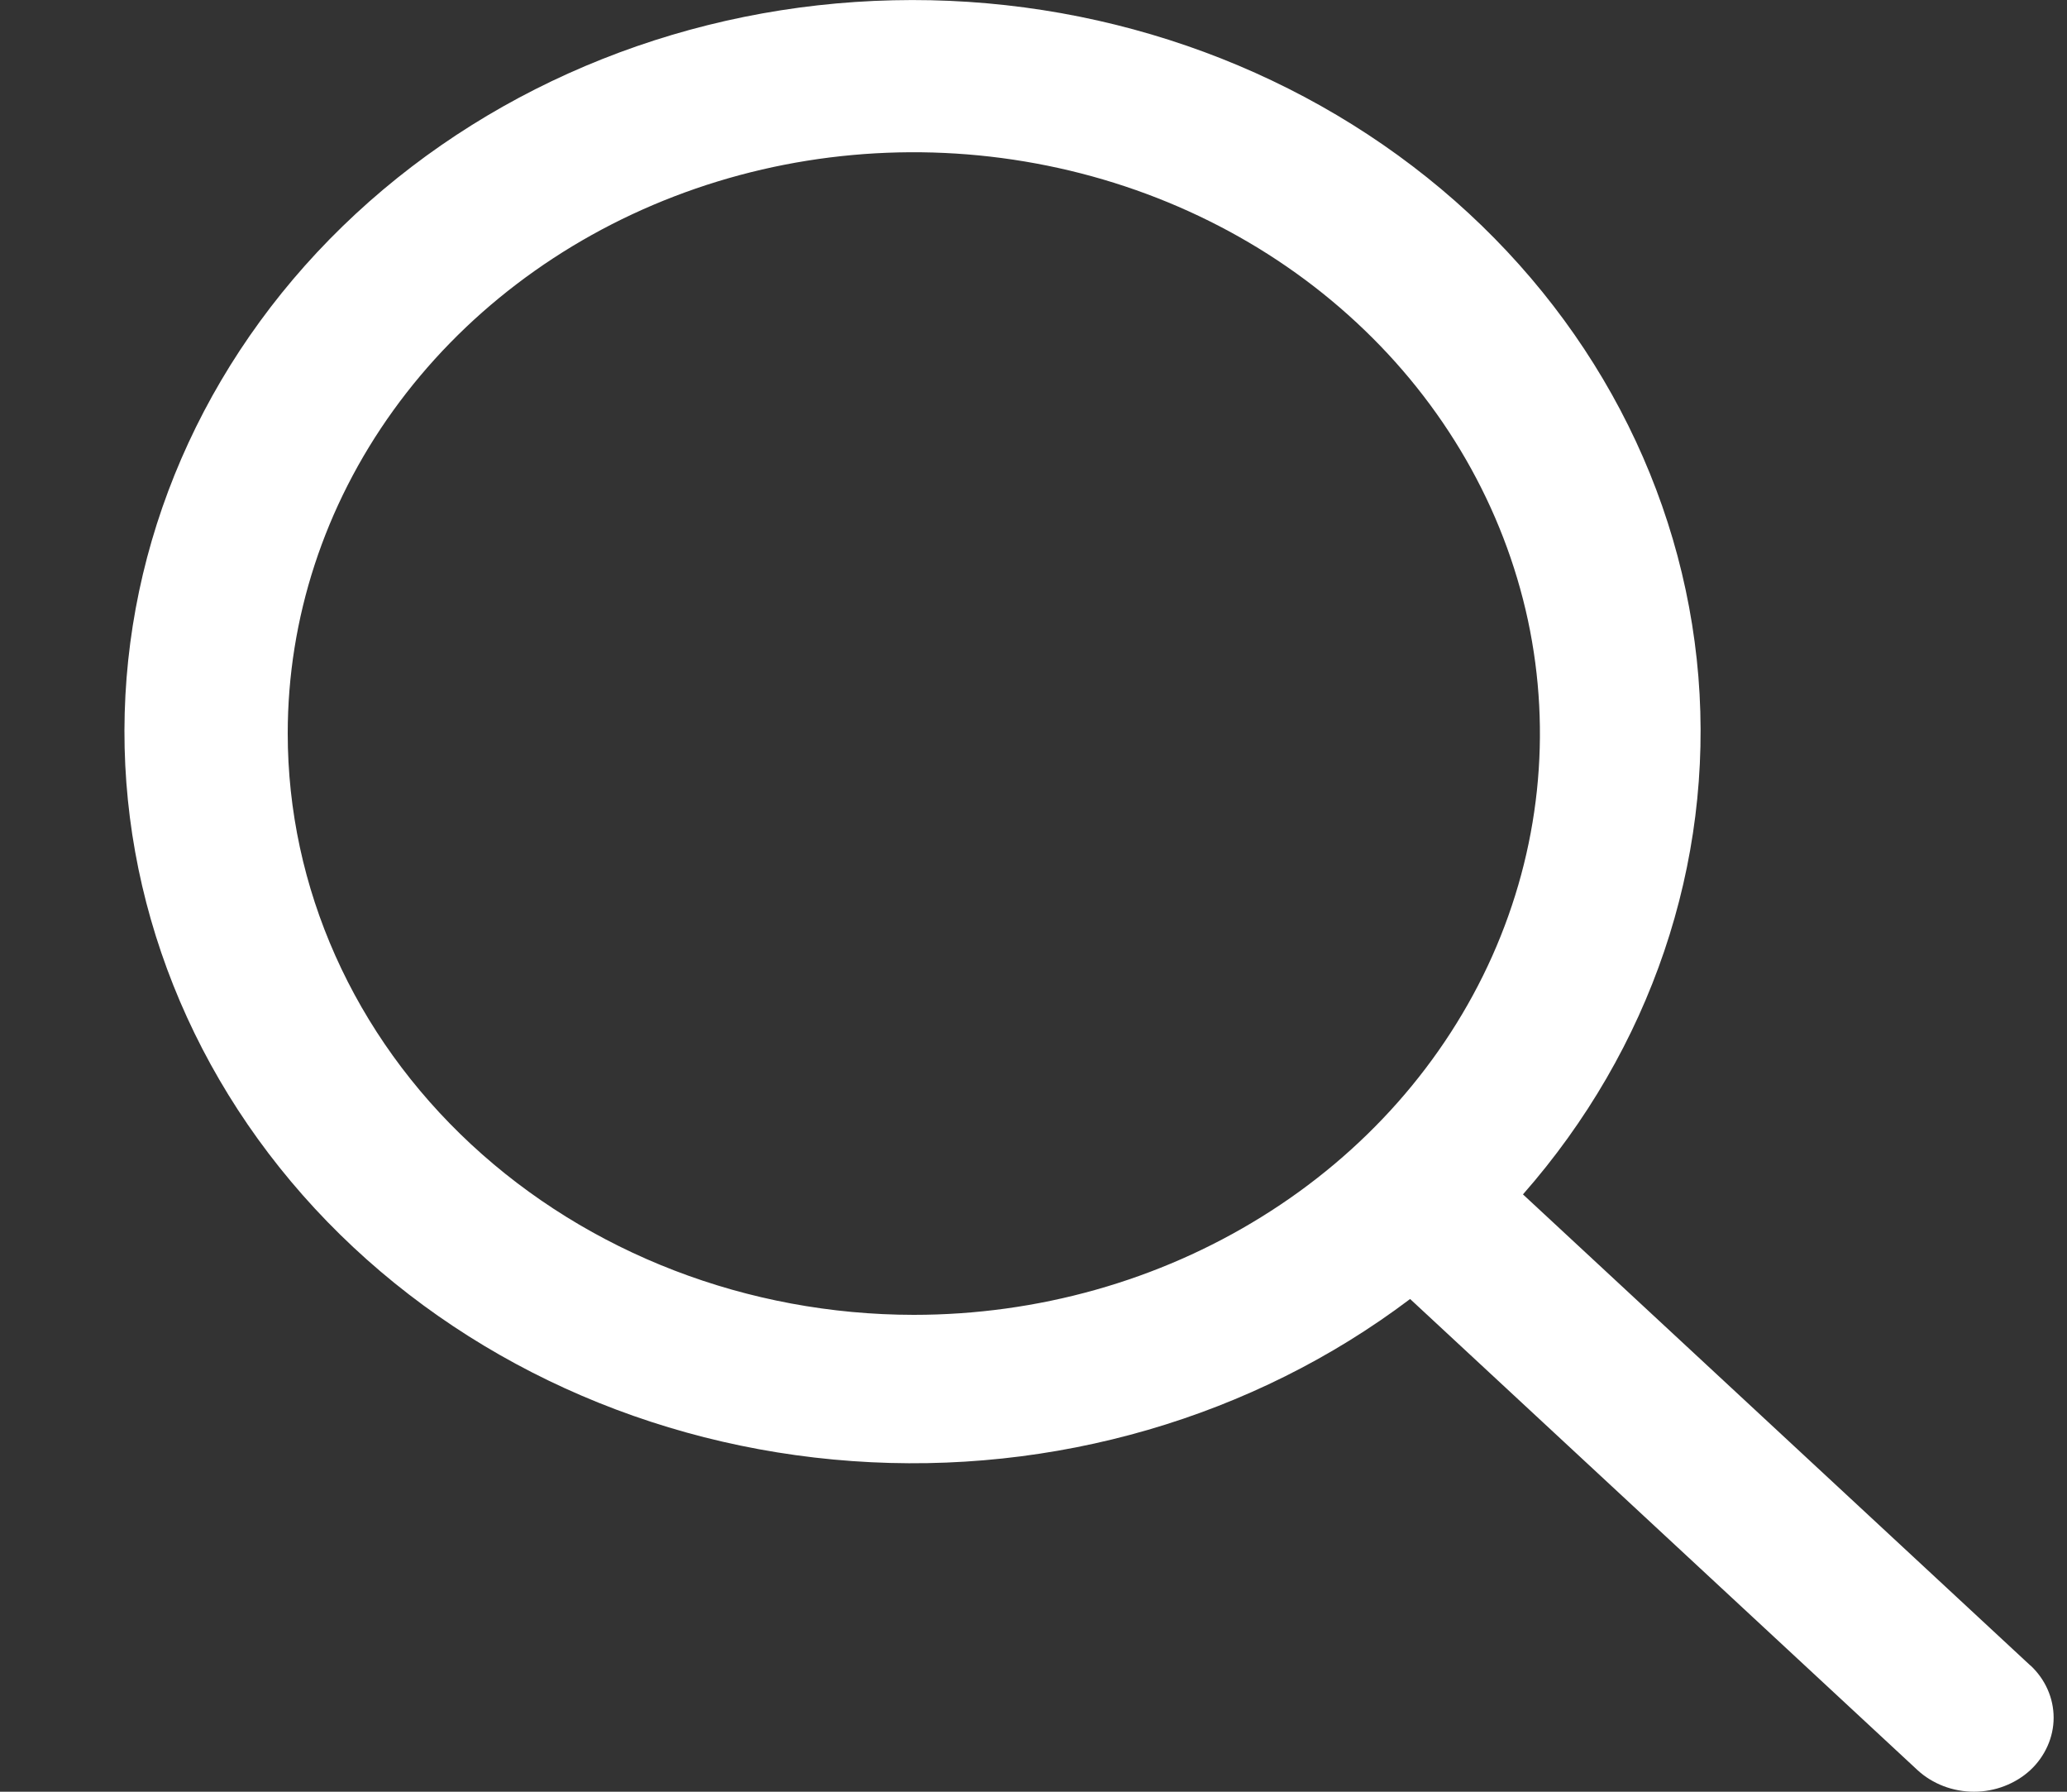 <svg width="15" height="13" viewBox="0 0 15 13" fill="none" xmlns="http://www.w3.org/2000/svg">
<rect x="0" y="0" width="15" height="13" fill="#333333" stroke="none"/>
<path d="M14.734 12.084L11.052 8.666C11.979 7.611 12.435 6.266 12.325 4.909C12.214 3.551 11.546 2.285 10.459 1.372C9.371 0.459 7.947 -0.032 6.481 0.002C5.015 0.035 3.619 0.59 2.581 1.552C1.543 2.514 0.943 3.81 0.905 5.171C0.867 6.532 1.394 7.854 2.376 8.865C3.359 9.876 4.722 10.497 6.184 10.601C7.647 10.706 9.096 10.284 10.233 9.425L13.915 12.843C13.969 12.893 14.033 12.932 14.103 12.959C14.173 12.986 14.249 13 14.325 13C14.401 13 14.476 12.986 14.546 12.959C14.616 12.932 14.68 12.893 14.734 12.843C14.788 12.793 14.83 12.733 14.859 12.668C14.888 12.603 14.903 12.533 14.903 12.463C14.903 12.392 14.888 12.322 14.859 12.257C14.83 12.192 14.788 12.133 14.734 12.083V12.084ZM2.088 5.321C2.088 4.487 2.354 3.672 2.854 2.978C3.353 2.285 4.063 1.744 4.893 1.425C5.723 1.106 6.637 1.023 7.518 1.186C8.4 1.349 9.209 1.75 9.844 2.34C10.48 2.93 10.912 3.682 11.088 4.5C11.263 5.318 11.173 6.166 10.829 6.937C10.485 7.707 9.903 8.366 9.155 8.829C8.408 9.293 7.53 9.54 6.631 9.54C5.426 9.539 4.271 9.094 3.419 8.303C2.567 7.512 2.088 6.44 2.088 5.321Z" fill="white"/>
</svg>
